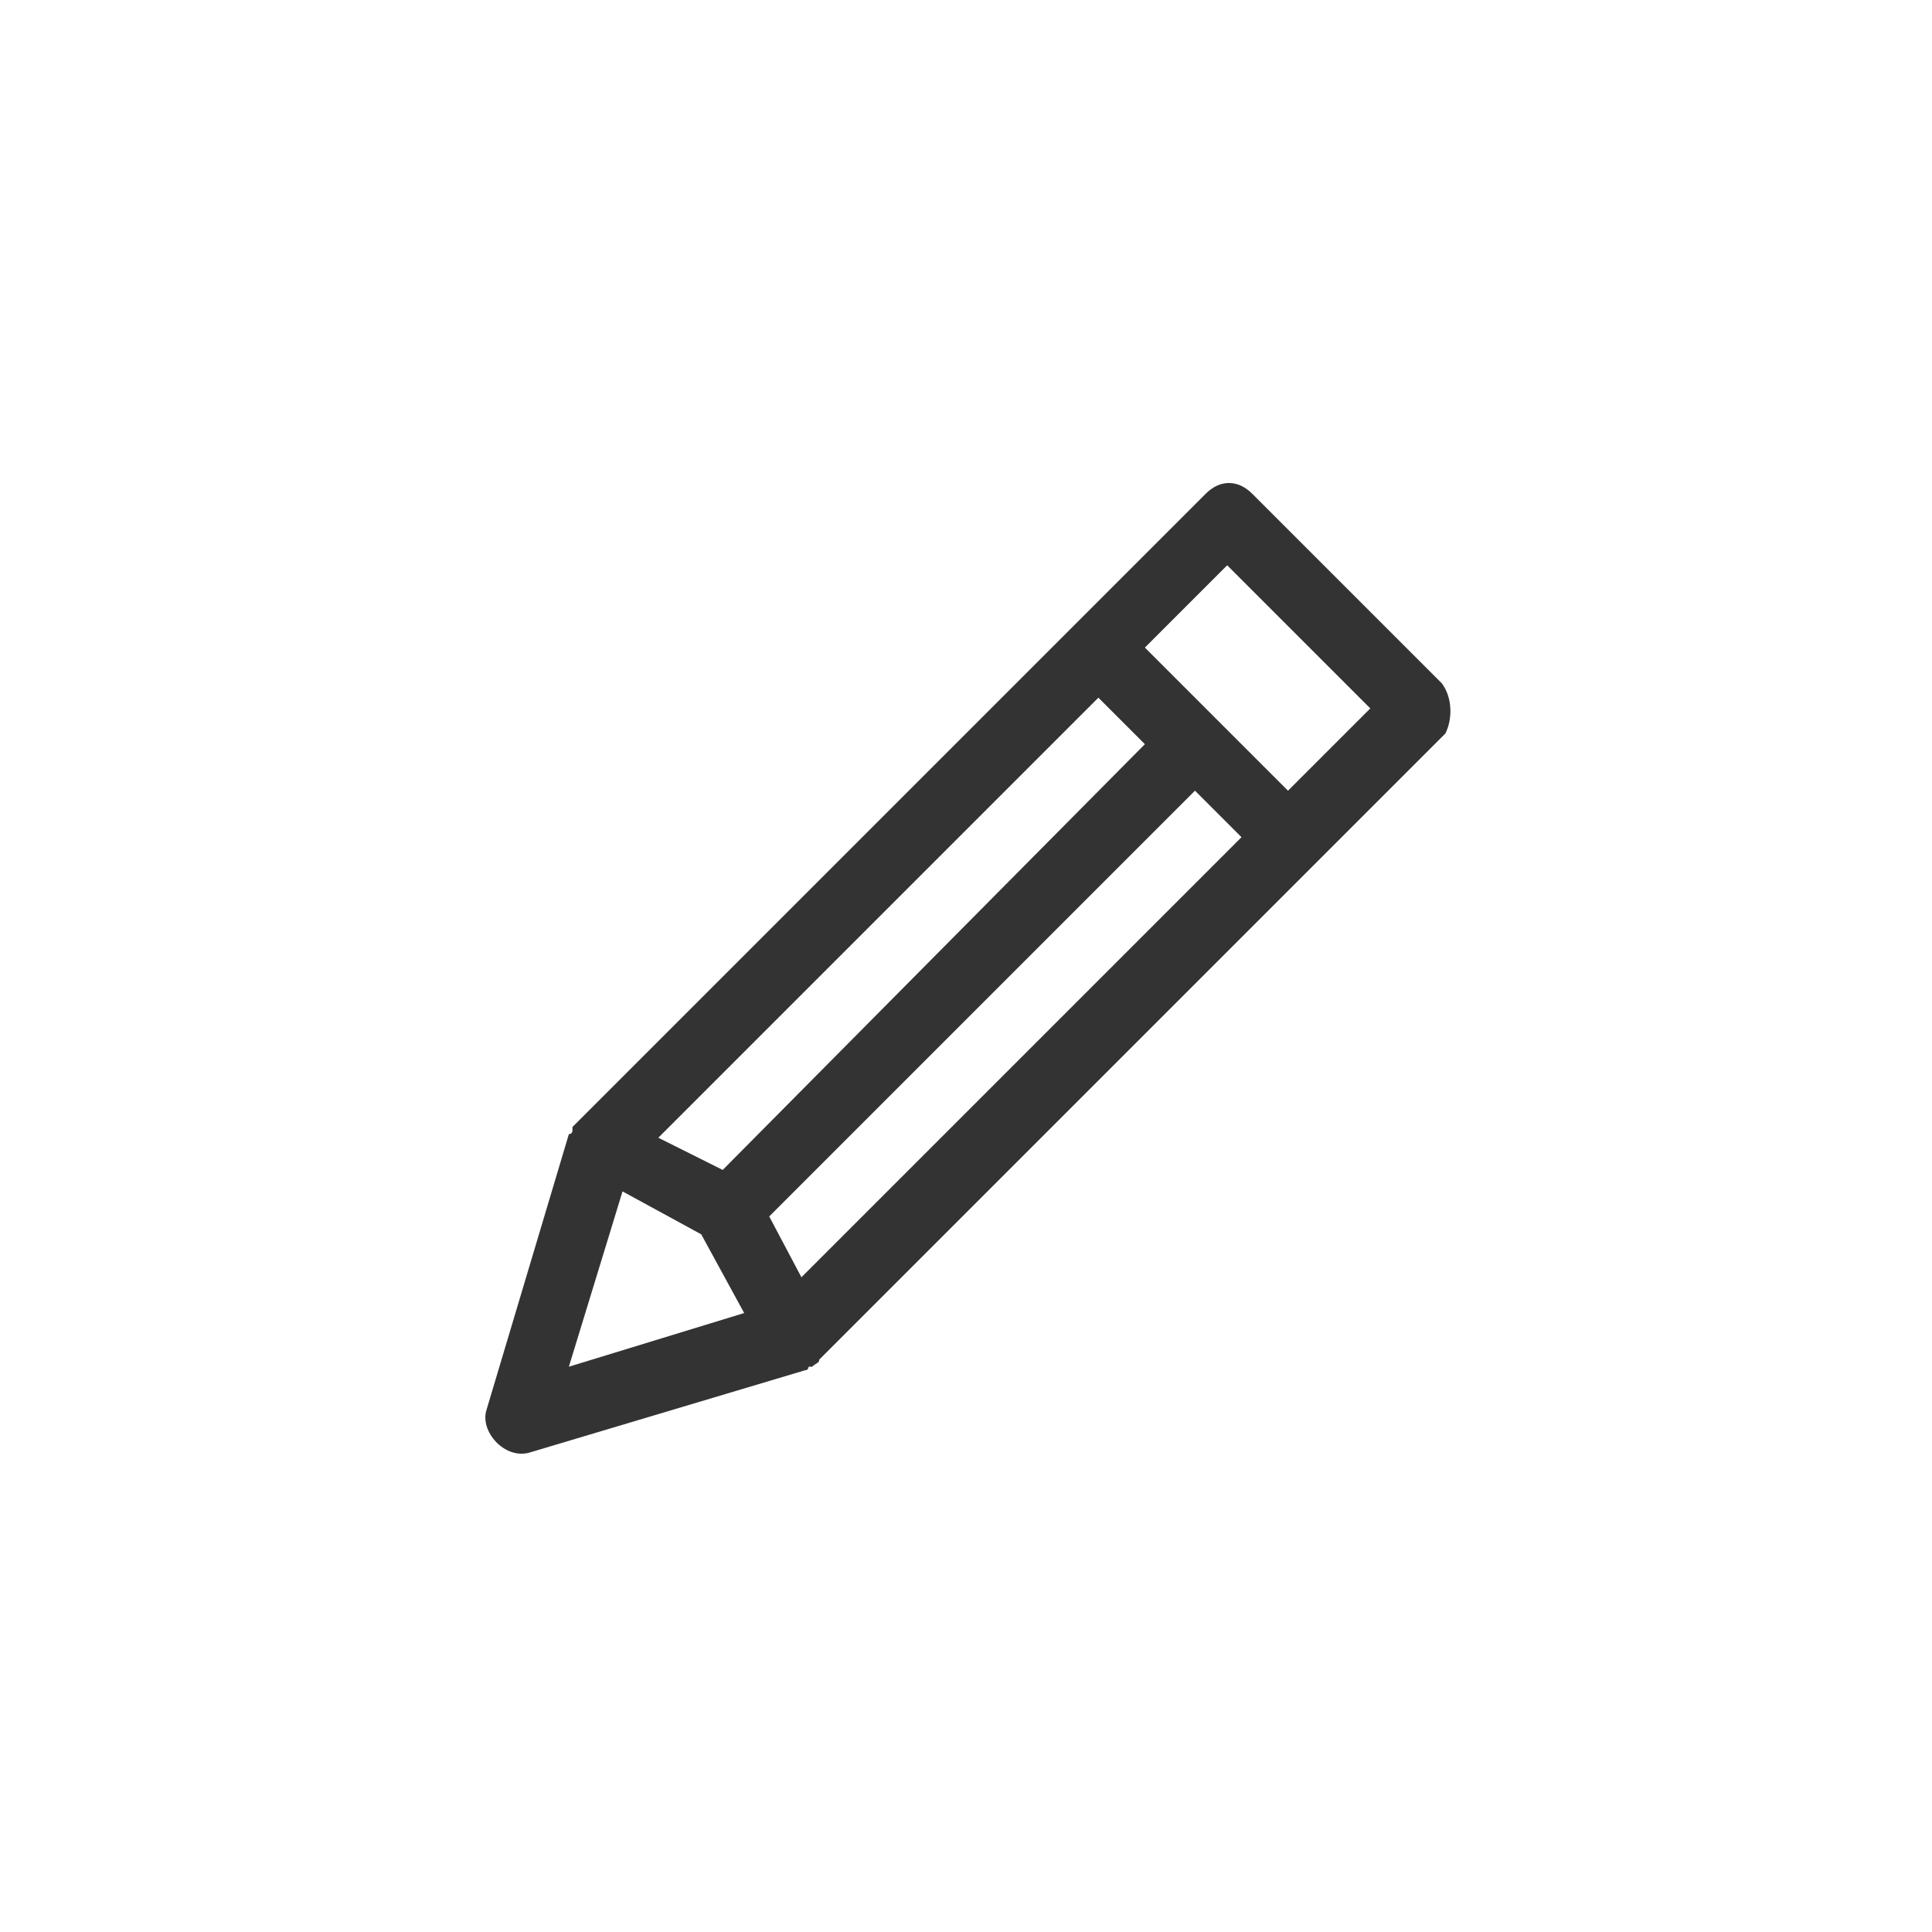<?xml version="1.0" encoding="utf-8"?>
<!-- Generator: Adobe Illustrator 19.2.1, SVG Export Plug-In . SVG Version: 6.00 Build 0)  -->
<svg version="1.1" id="Слой_1" xmlns="http://www.w3.org/2000/svg" xmlns:xlink="http://www.w3.org/1999/xlink" x="0px" y="0px"
	 viewBox="0 0 54 54" style="enable-background:new 0 0 54 54;" xml:space="preserve">
<style type="text/css">
	.st0{fill:#333333;}
	.st1{fill:none;}
</style>
<g>
	<path class="st0" d="M40.3,19.1L35,13.8c-0.4-0.4-0.9-0.4-1.3,0L16.2,31.3c-0.1,0.1-0.1,0.1-0.2,0.2l0,0c0,0,0,0,0,0.1
		c0,0.1-0.1,0.1-0.1,0.1l-2.3,7.7c-0.2,0.6,0.5,1.4,1.2,1.2l7.7-2.3c0.1,0,0.1-0.1,0.1-0.1c0,0,0,0,0.1,0l0,0
		c0.1-0.1,0.2-0.1,0.2-0.2l17.5-17.5C40.6,20.1,40.6,19.5,40.3,19.1z M30.7,19.5l1.3,1.3L20.2,32.7l-1.8-0.9L30.7,19.5z M15.9,38.2
		l1.5-4.9l2.2,1.2l1.2,2.2L15.9,38.2z M22.4,35.7L21.5,34l11.9-11.9l1.3,1.3L22.4,35.7z M36,22.1l-4-4l2.3-2.3l4,4l0,0L36,22.1z"/>
	<path class="st1" d="M0,0h54v54H0V0z"/>
</g>
</svg>
